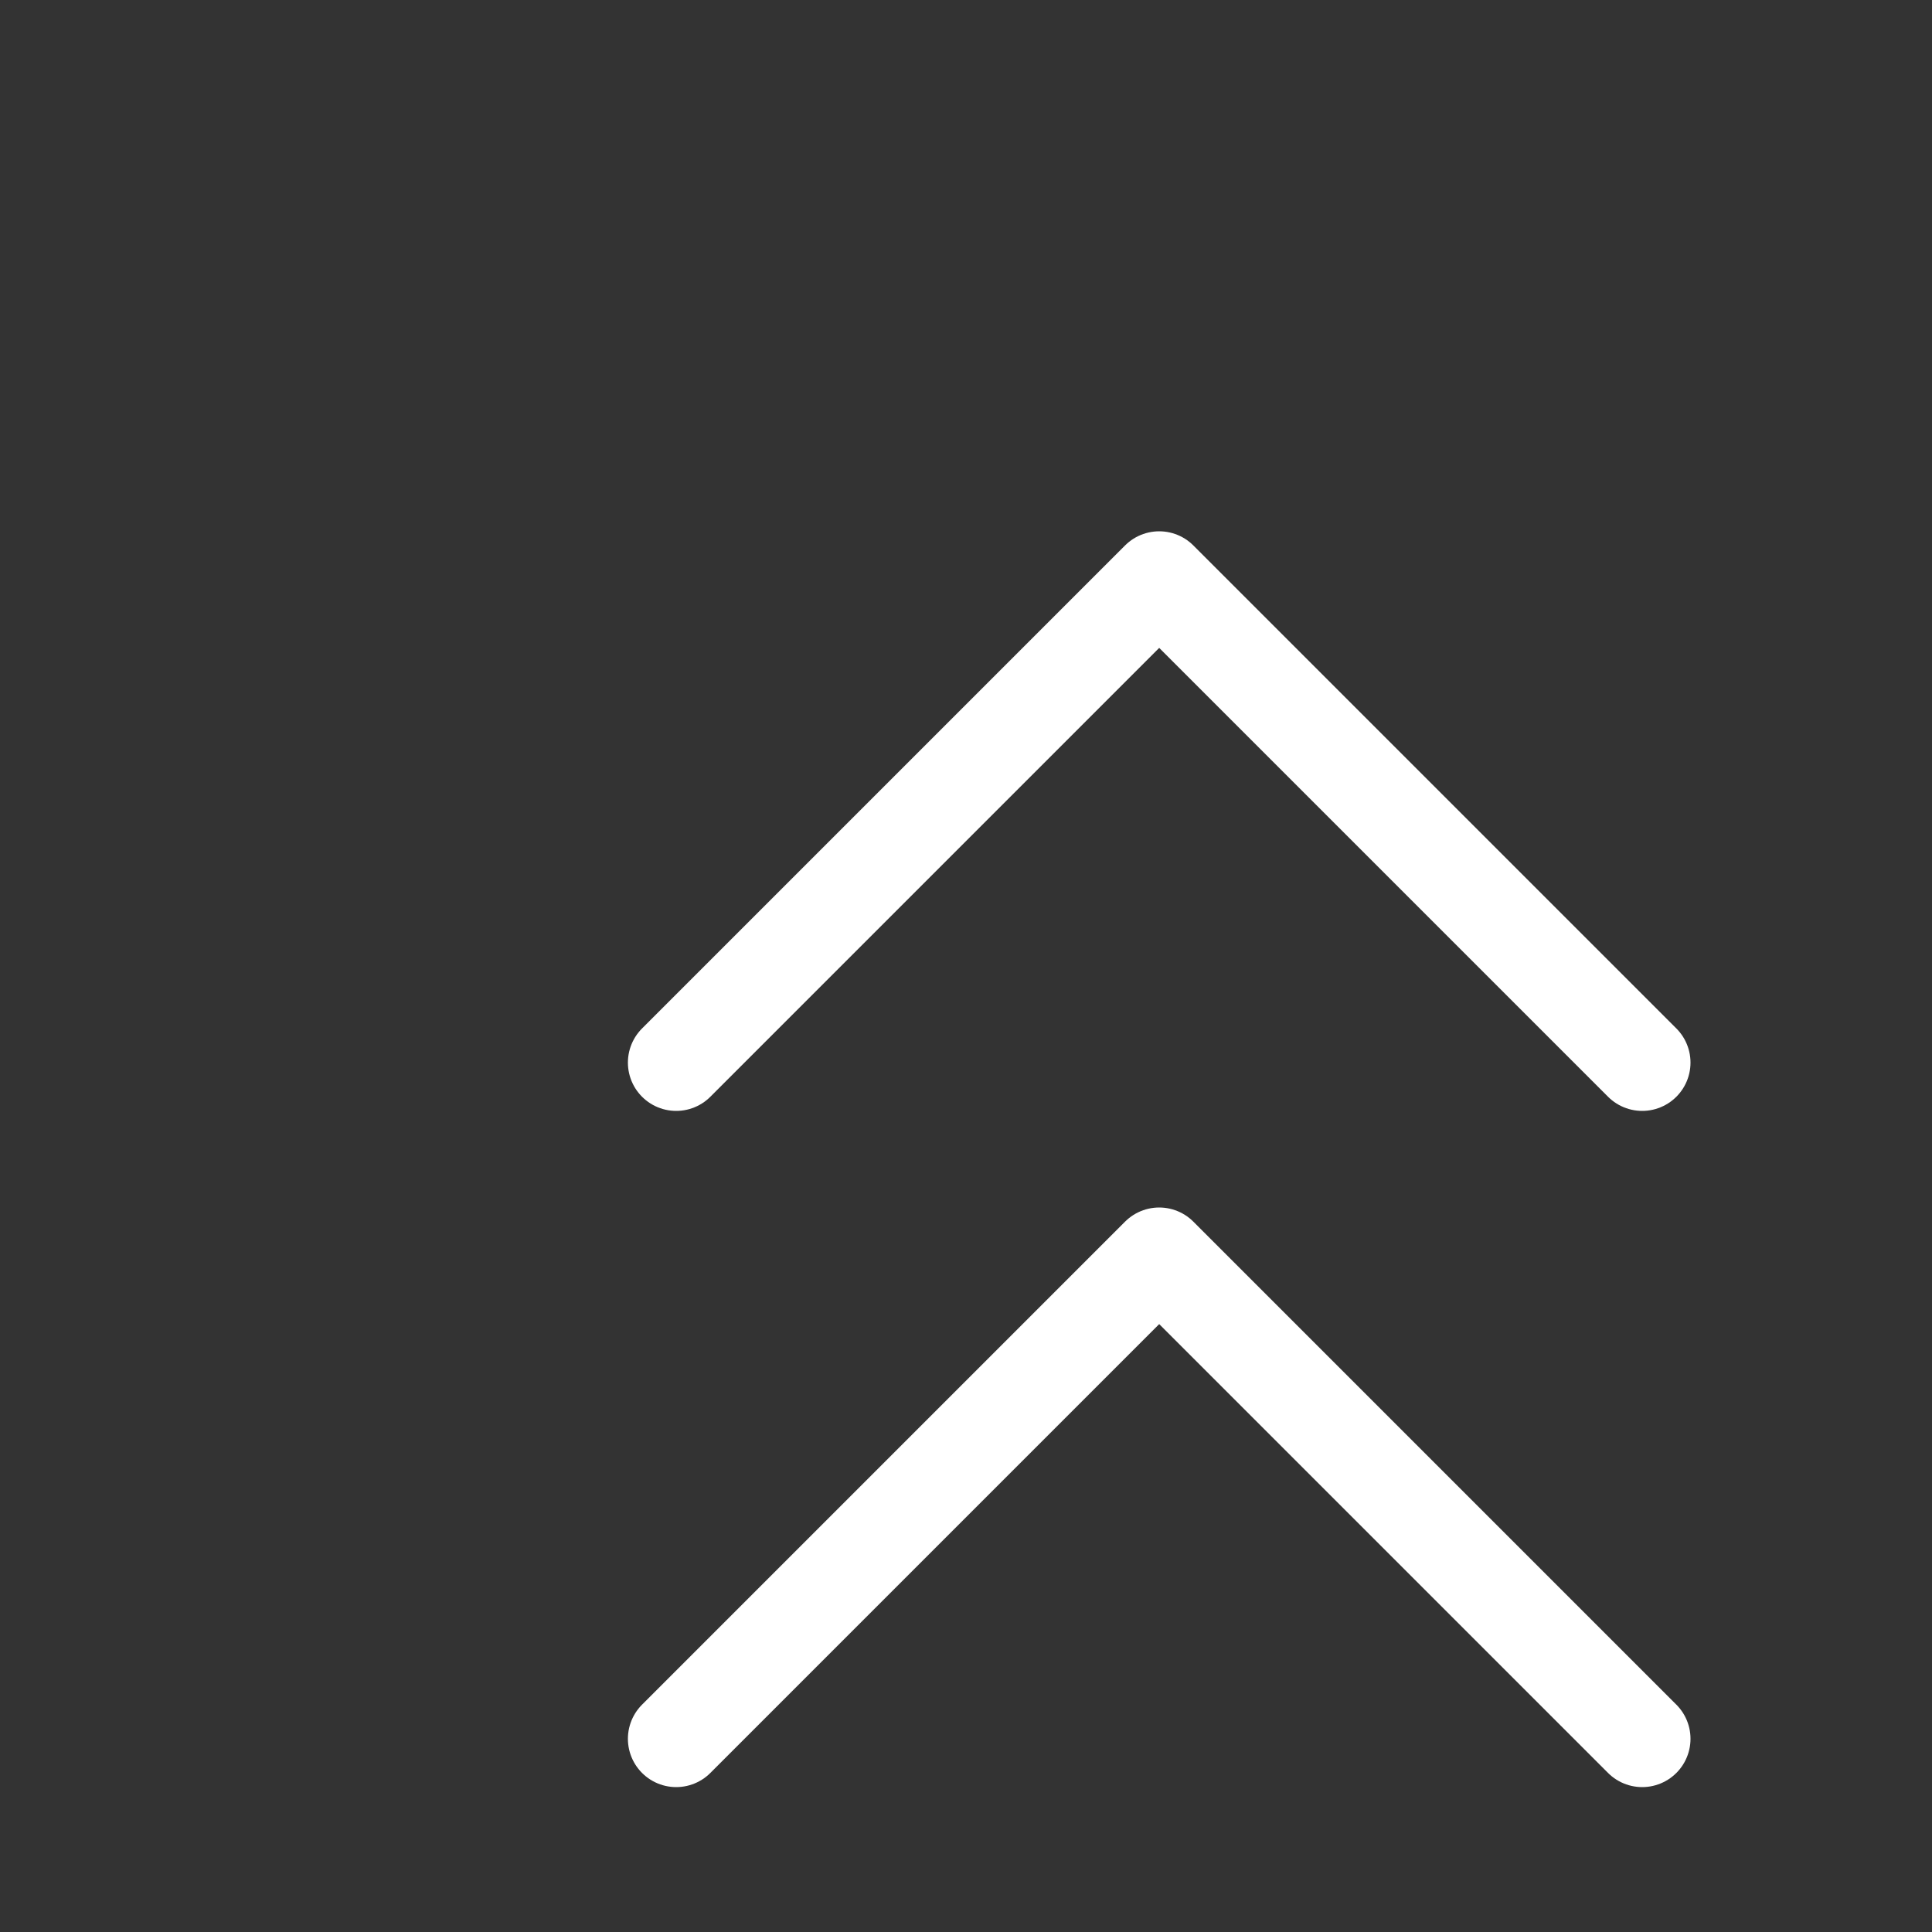 <svg xmlns="http://www.w3.org/2000/svg" width="44" height="44" viewBox="0 0 20 20" fill="none" stroke="#fff" stroke-width="1" stroke-linecap="round" stroke-linejoin="round" class="feather feather-chevrons-up"><rect x="0" y="0" width="20" height="20" fill="#333333" stroke="none"/><polyline points="17 11 12 6 7 11"></polyline><polyline points="17 18 12 13 7 18"></polyline></svg>